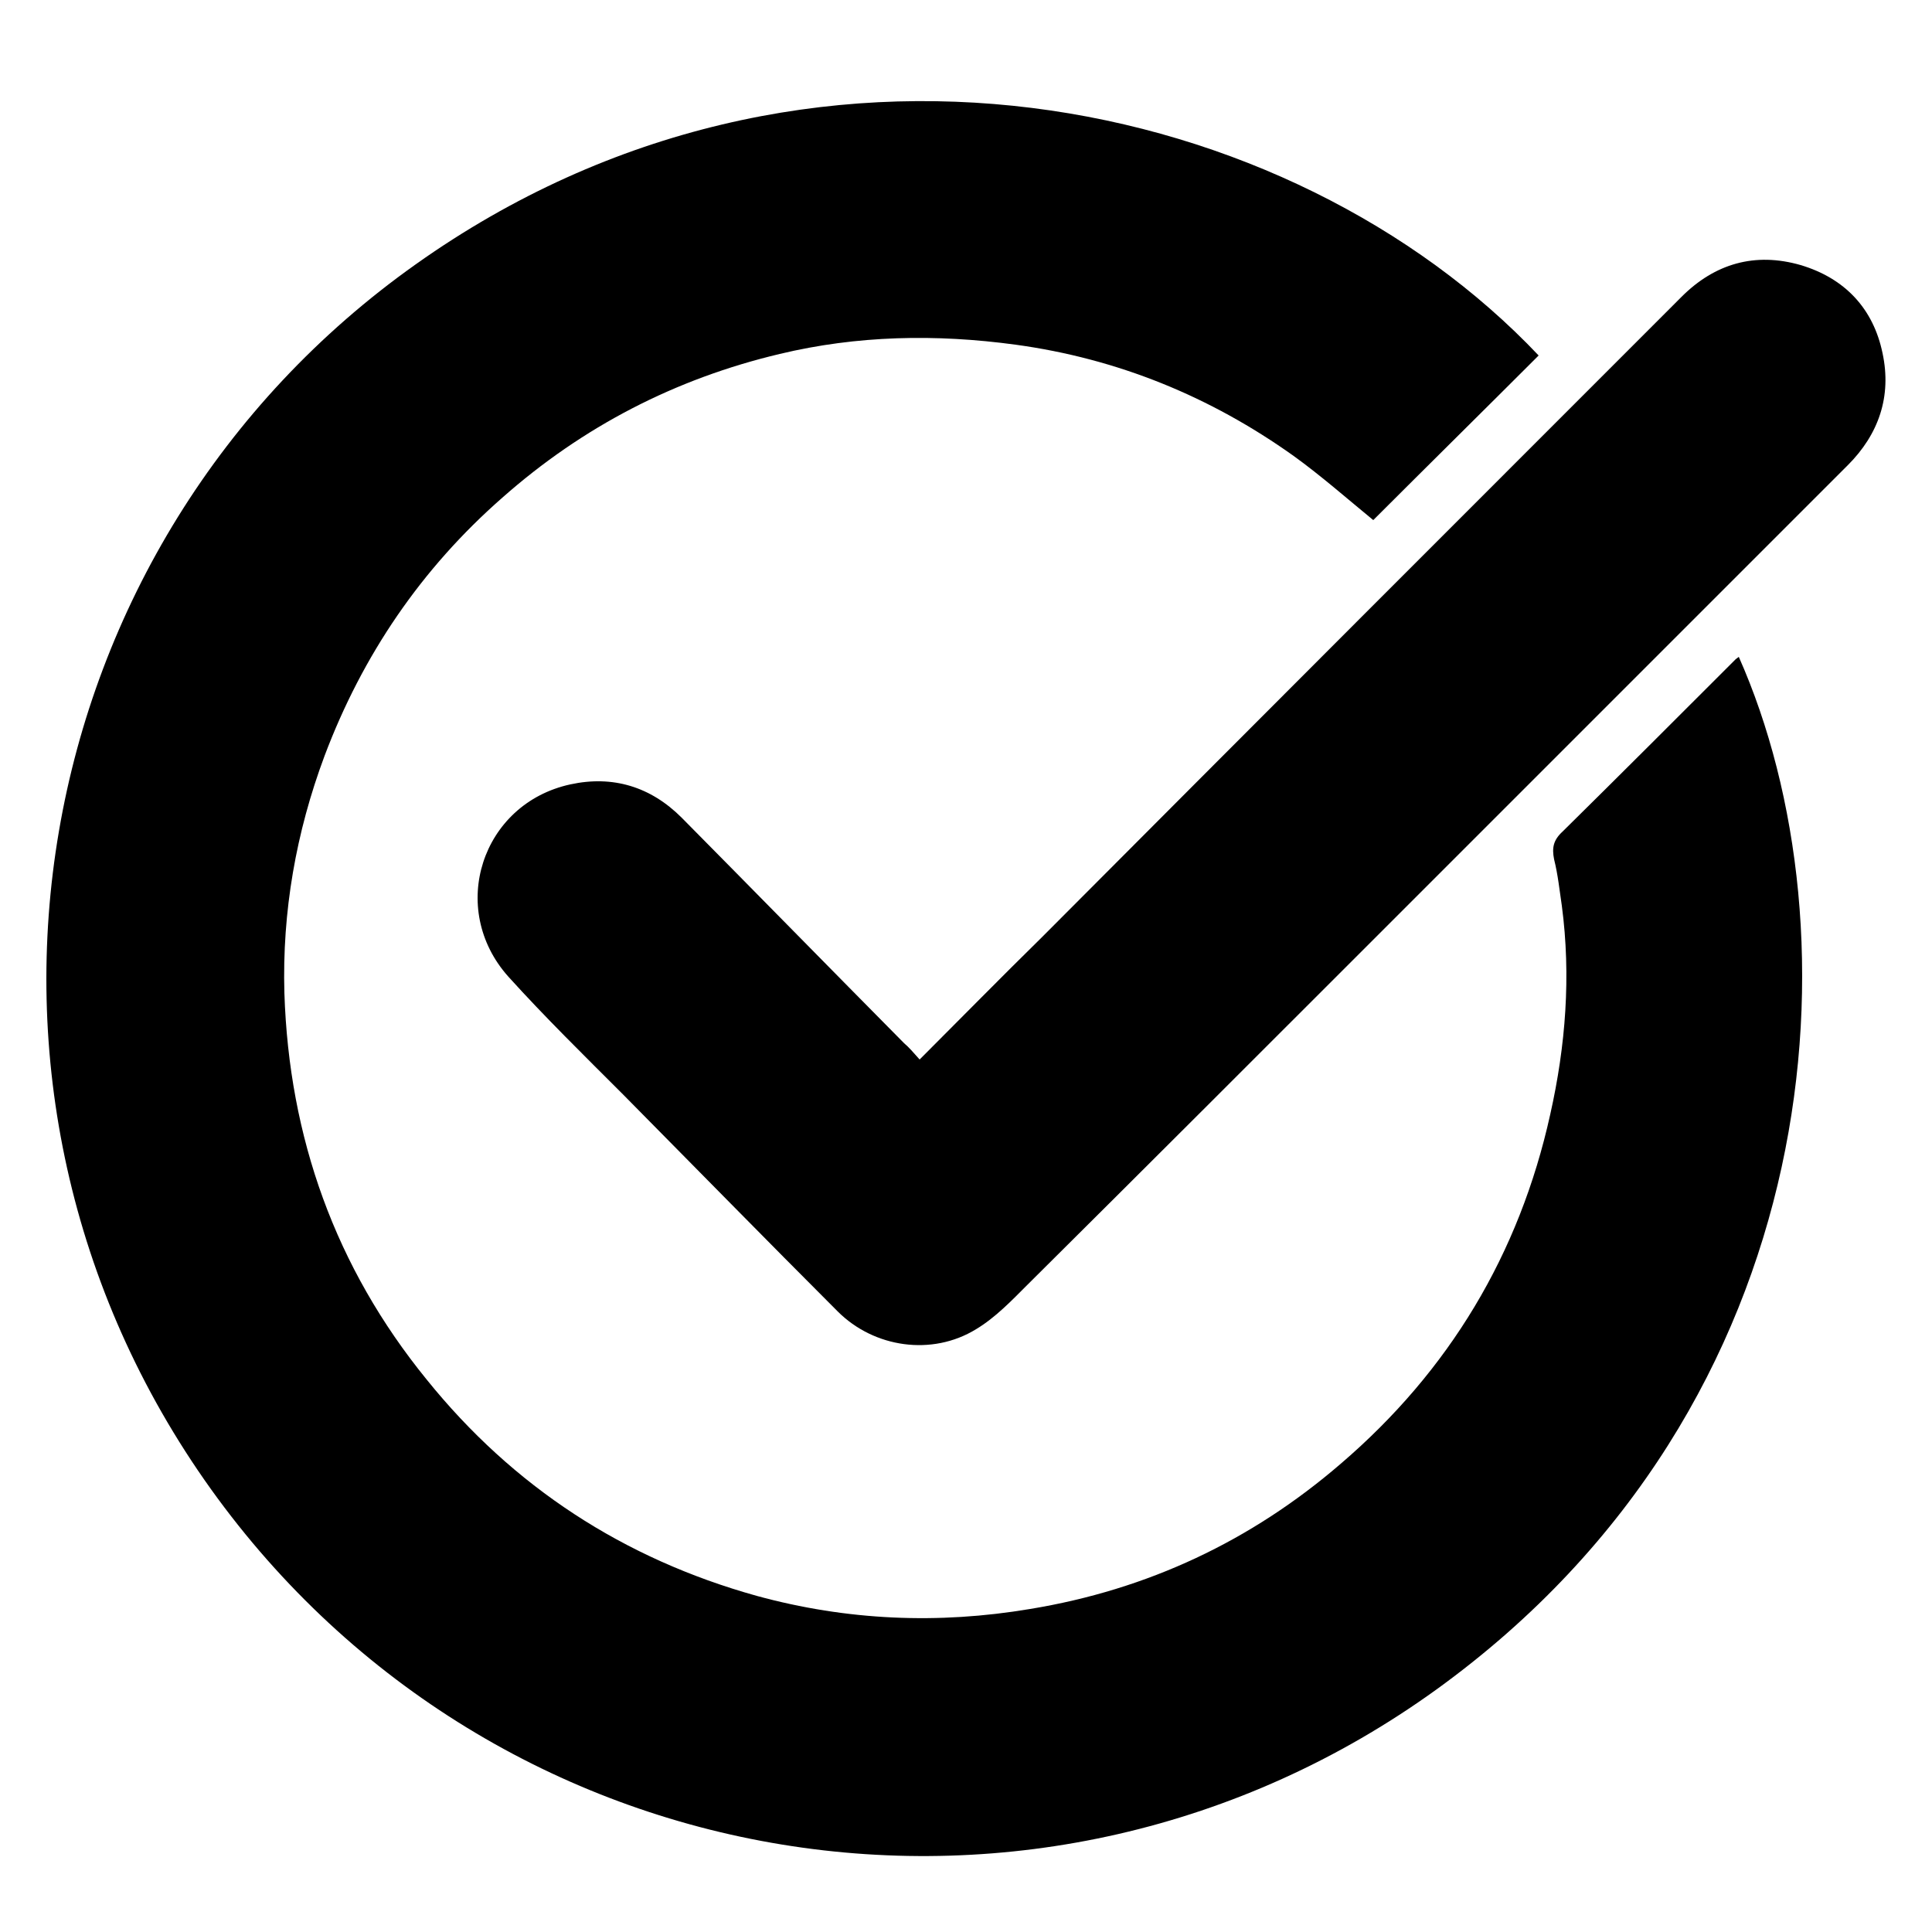 <?xml version="1.0" encoding="utf-8"?>
<!-- Generator: Adobe Illustrator 21.0.0, SVG Export Plug-In . SVG Version: 6.00 Build 0)  -->
<svg version="1.1" id="Layer_1" xmlns="http://www.w3.org/2000/svg" xmlns:xlink="http://www.w3.org/1999/xlink" x="0px" y="0px"
	 viewBox="0 0 250 250" style="enable-background:new 0 0 250 250;" xml:space="preserve">
<g>
	<path d="M199.1,46c-7.1,7.1-14.3,14.2-21.4,21.3c-3.3-2.7-6.7-5.7-10.3-8.3c-10.8-7.7-22.8-12.6-36-14.4
		c-10.3-1.4-20.5-1.2-30.5,1.2c-13.5,3.2-25.5,9.4-35.9,18.6c-10.5,9.2-18.1,20.4-23,33.4c-3.7,9.9-5.5,20.2-5.2,30.7
		c0.6,18.7,6.6,35.5,18.4,50c11.2,13.9,25.5,23.2,42.7,28c11.7,3.2,23.5,3.7,35.4,1.7c15.2-2.5,28.6-8.8,40.2-18.8
		c14-12,23.1-27.1,27.1-45.2c2-8.9,2.7-17.9,1.5-27c-0.3-2-0.5-4-1-6c-0.3-1.5-0.1-2.5,1.1-3.6c7.5-7.4,15-14.9,22.4-22.3
		c0.1-0.1,0.3-0.2,0.4-0.3c15.6,35.1,12.2,96.5-39.1,133.6C134.8,255.5,64,243.9,27.3,192.7C-9.7,141,3,70.2,53.8,34.2
		C104.5-1.8,167.2,12.3,199.1,46z"/>
	<path d="M119,137.1c5.5-5.5,10.6-10.7,15.8-15.8C162.4,93.6,190,66,217.6,38.4c4.3-4.3,9.5-5.8,15.4-4.1c5.7,1.7,9.4,5.6,10.6,11.4
		c1.2,5.6-0.5,10.5-4.5,14.5c-11.4,11.4-22.8,22.8-34.2,34.2c-8.8,8.8-17.6,17.6-26.4,26.4c-15.1,15.1-30.3,30.3-45.5,45.4
		c-2.1,2.1-4.2,4.3-6.7,5.8c-5.7,3.5-13.2,2.4-17.9-2.3c-9.3-9.3-18.5-18.7-27.8-28.1c-5-5-10.1-10-14.8-15.2
		c-7.9-8.8-3.5-22.4,8-24.9c5.5-1.2,10.4,0.3,14.4,4.3c9.6,9.7,19.2,19.5,28.8,29.2C117.6,135.5,118.2,136.2,119,137.1z"/>
</g>
</svg>
